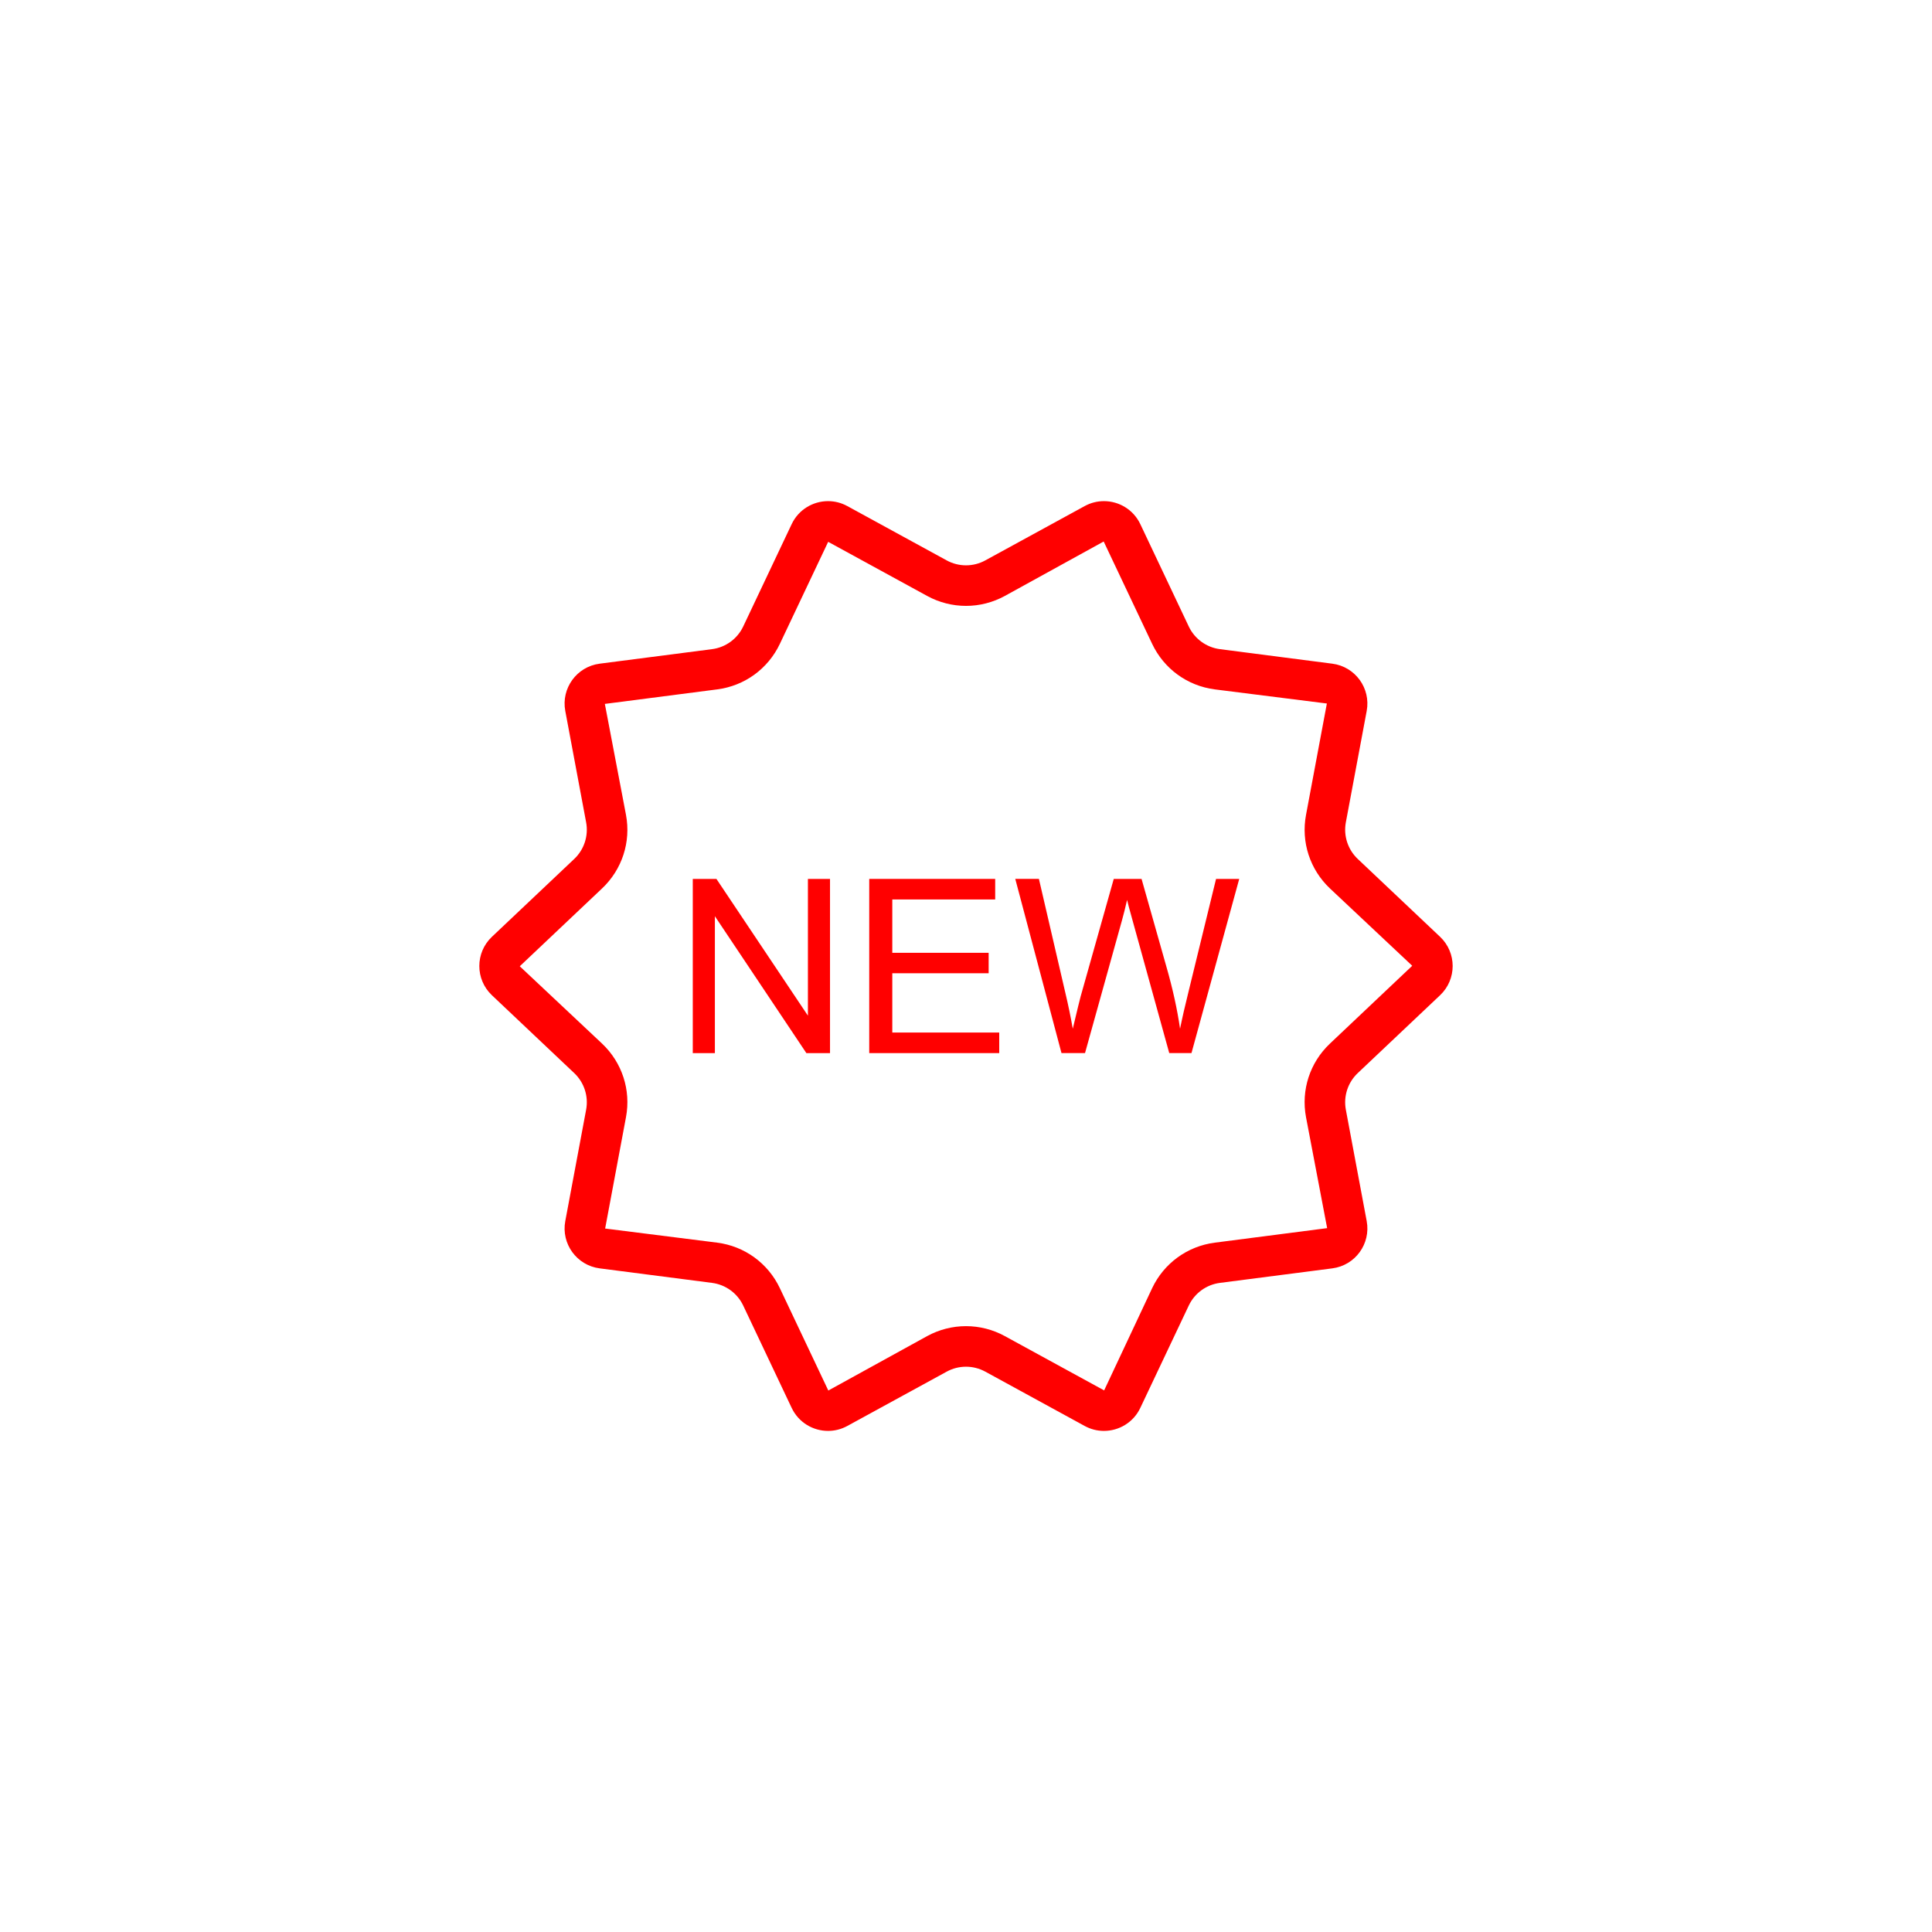 <?xml version="1.0" encoding="UTF-8"?>
<svg width="30pt" fill="red" height="30pt" version="1.1" viewBox="0 0 752 752" xmlns="http://www.w3.org/2000/svg">
 <g>
  <path d="m429.59 210.77 18.863 39.836c4.602 9.719 13.719 16.348 24.387 17.727l43.621 5.496-8.113 43.344c-1.977 10.551 1.504 21.254 9.301 28.629l32.039 30.109-32.043 30.305c-7.797 7.375-11.277 18.074-9.301 28.625l8.227 43.191-43.734 5.652c-10.664 1.379-19.781 8.004-24.387 17.727l-18.68 39.777-38.688-21.148c-4.609-2.527-9.824-3.859-15.082-3.859-5.254 0-10.469 1.332-15.082 3.852l-38.508 21.207-18.863-39.836c-4.602-9.719-13.719-16.348-24.383-17.723l-43.621-5.496 8.113-43.344c1.977-10.551-1.504-21.254-9.301-28.629l-32.043-30.109 32.043-30.305c7.797-7.375 11.273-18.078 9.301-28.625l-8.227-43.191 43.734-5.652c10.664-1.379 19.781-8.004 24.387-17.727l18.805-39.707 38.566 21.082c4.609 2.519 9.824 3.852 15.082 3.852 5.254 0 10.469-1.332 15.078-3.852l38.508-21.207m-107.28-15.715c-5.844 0-11.477 3.281-14.164 8.957l-18.863 39.836c-2.281 4.816-6.856 8.141-12.141 8.824l-43.734 5.652c-8.918 1.152-15.035 9.566-13.379 18.406l8.113 43.344c0.98 5.231-0.766 10.598-4.629 14.254l-32.043 30.305c-6.531 6.176-6.531 16.57 0 22.746l32.043 30.301c3.867 3.656 5.609 9.023 4.629 14.254l-8.113 43.344c-1.656 8.84 4.461 17.254 13.379 18.406l43.734 5.652c5.285 0.684 9.859 4.008 12.141 8.824l18.863 39.836c2.688 5.676 8.32 8.957 14.164 8.957 2.531 0 5.106-0.617 7.492-1.922l38.691-21.148c2.336-1.277 4.922-1.918 7.504-1.918 2.586 0 5.168 0.641 7.508 1.918l38.688 21.148c2.391 1.305 4.961 1.922 7.492 1.922 5.844 0 11.477-3.281 14.164-8.957l18.863-39.836c2.281-4.816 6.856-8.141 12.141-8.824l43.734-5.652c8.918-1.152 15.035-9.566 13.379-18.406l-8.113-43.344c-0.977-5.231 0.766-10.598 4.633-14.254l32.043-30.305c6.531-6.176 6.531-16.57 0-22.746l-32.043-30.301c-3.867-3.656-5.609-9.023-4.633-14.254l8.113-43.344c1.656-8.84-4.461-17.254-13.379-18.406l-43.734-5.652c-5.285-0.684-9.859-4.008-12.141-8.824l-18.859-39.836c-2.688-5.676-8.32-8.957-14.164-8.957-2.531 0-5.106 0.617-7.492 1.922l-38.691 21.148c-2.34 1.277-4.922 1.918-7.508 1.918s-5.168-0.641-7.508-1.918l-38.688-21.148c-2.391-1.305-4.961-1.922-7.492-1.922z"/>
  <path d="m323.07 342.1h-8.602v53.23l-35.613-53.23h-9.203v67.801h8.605v-53.277l35.609 53.277h9.203z"/>
  <path d="m387.36 342.1h-49.023v67.801h50.598v-8h-41.625v-23.078h37.508v-7.957h-37.508v-20.766h40.051z"/>
  <path d="m482.35 342.1h-9.02l-10.637 43.566c-1.387 5.551-2.512 10.469-3.375 14.754-1.078-7.492-2.836-15.492-5.273-24.004l-9.711-34.316h-10.82l-12.902 45.785c-0.309 1.109-1.324 5.289-3.051 12.535-0.801-4.594-1.758-9.219-2.867-13.875l-10.312-44.445h-9.203l17.992 67.801h9.156l14.383-51.66c0.617-2.188 1.281-4.84 1.988-7.953 0.215 0.988 0.926 3.637 2.129 7.953l14.289 51.66h8.648z"/>
 </g>
</svg>
